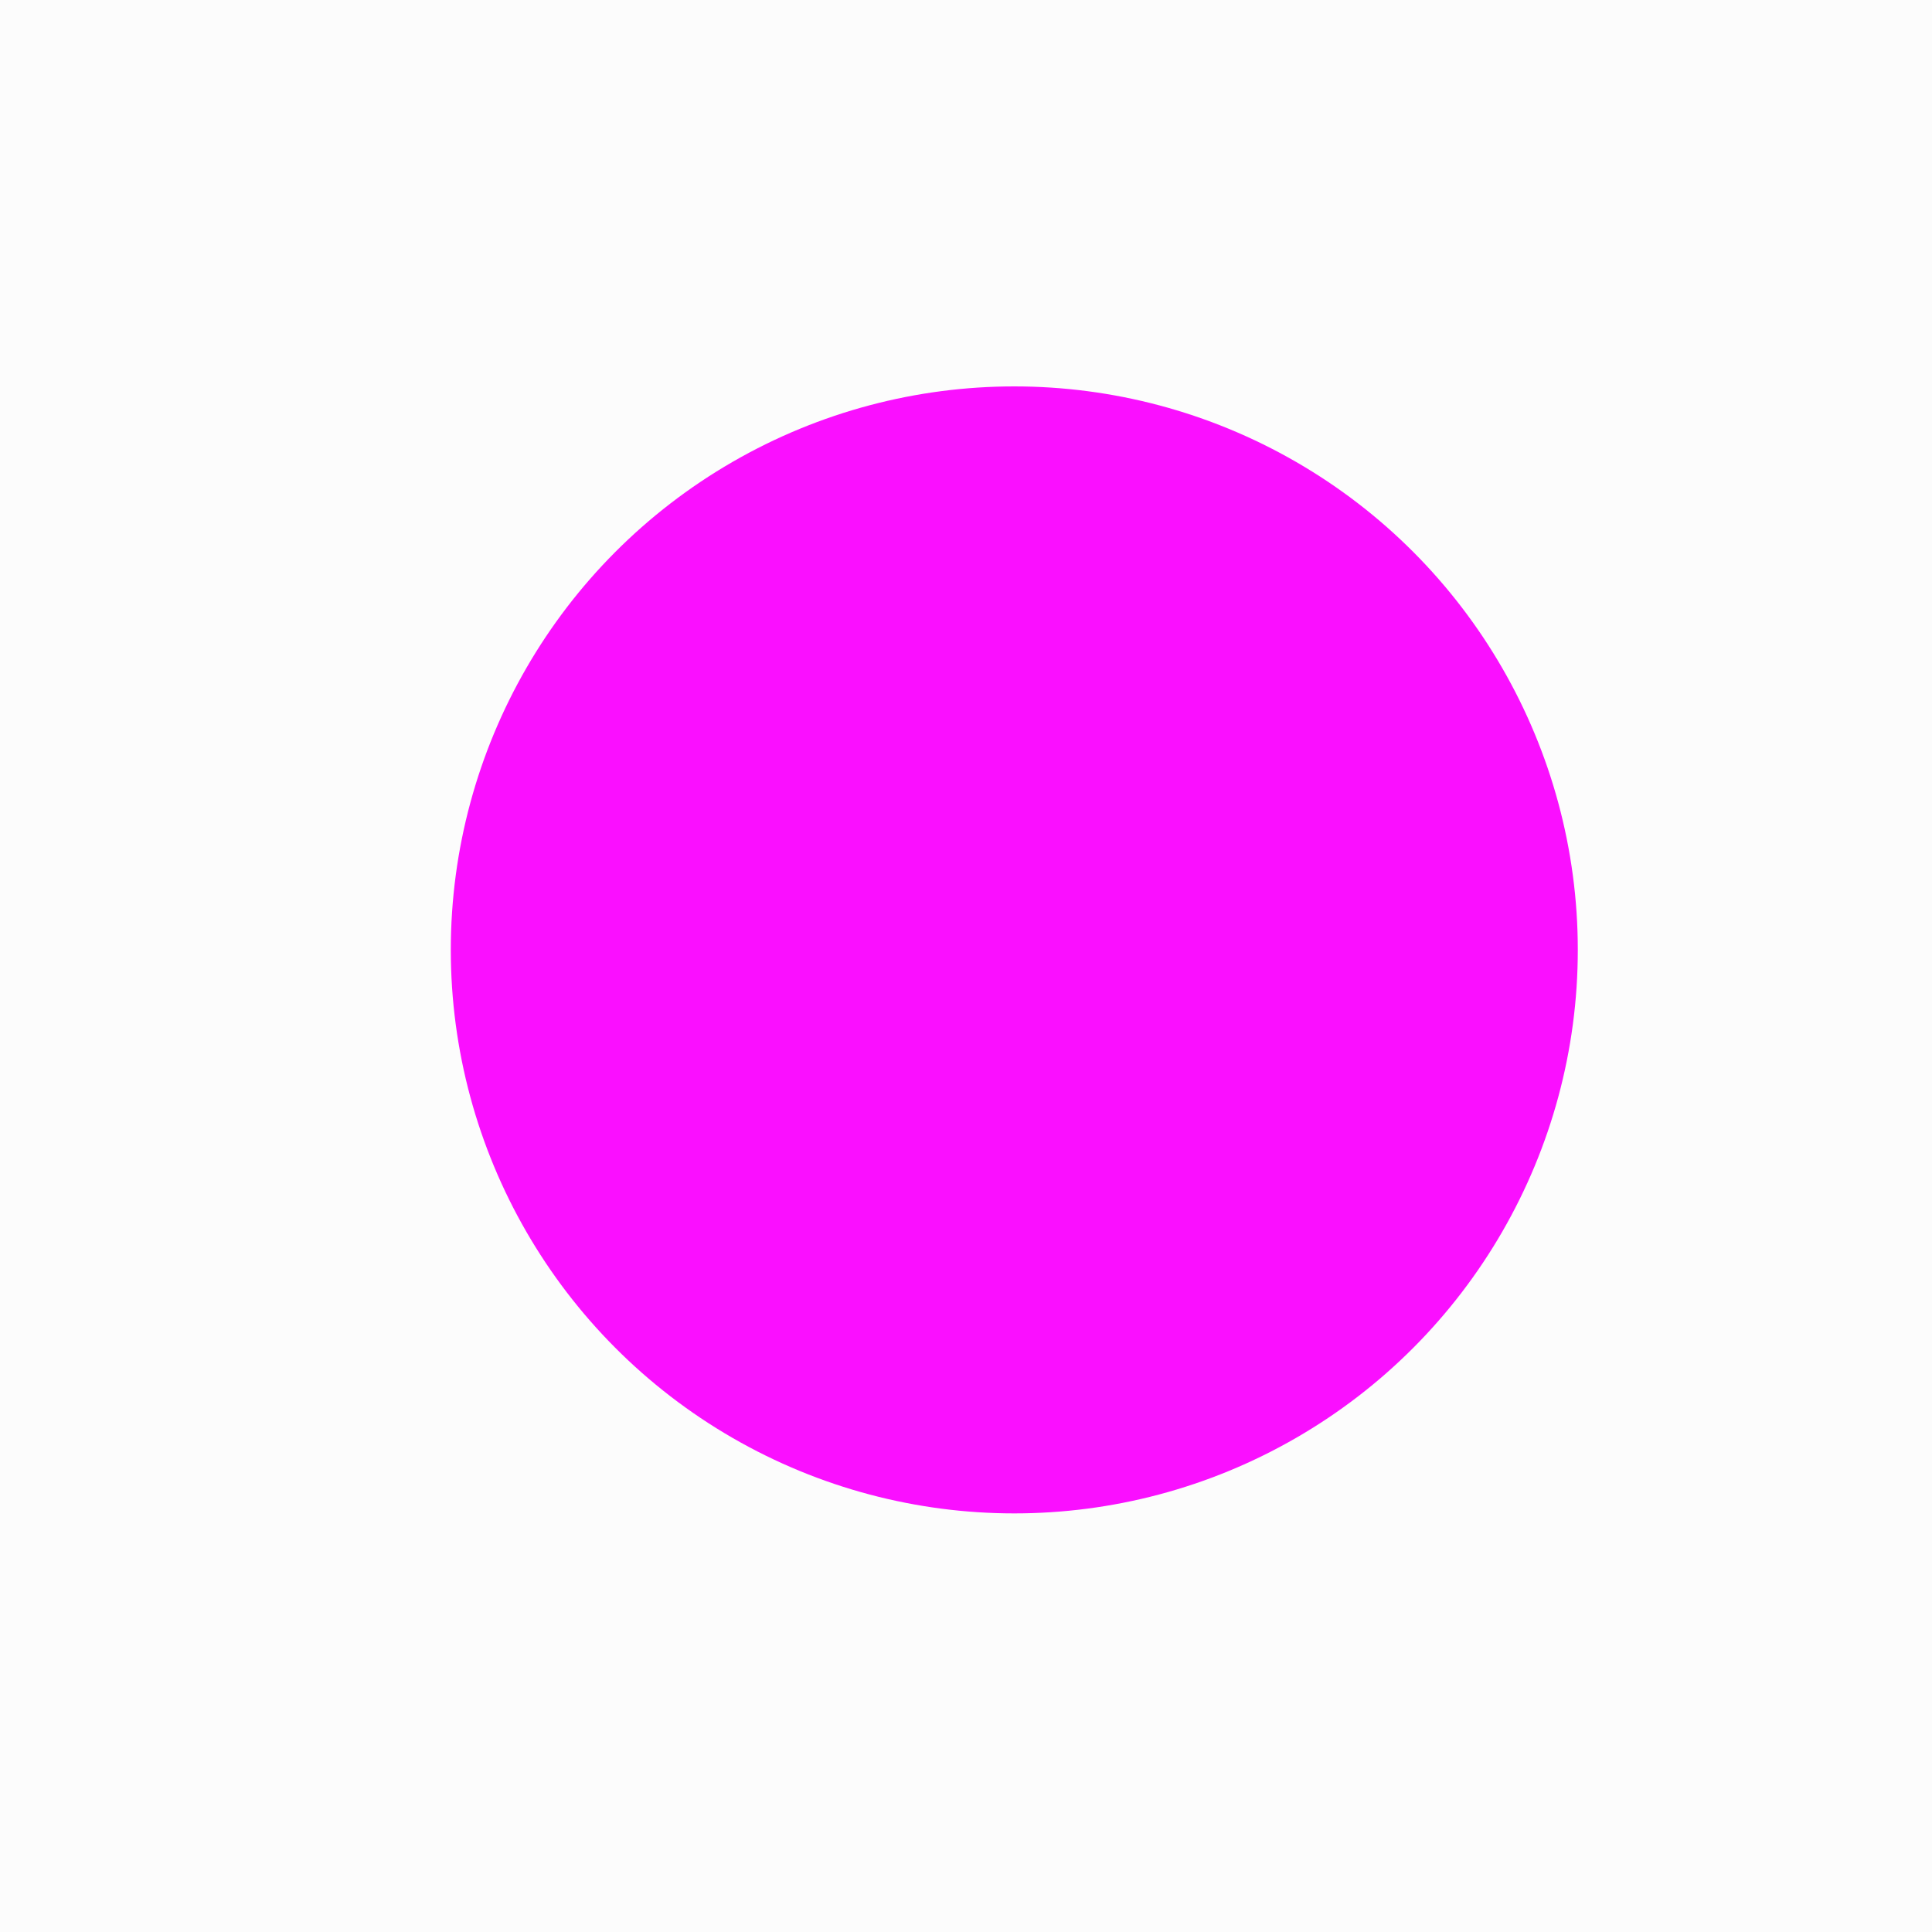 <svg width="60" height="60" viewBox="0 0 60 60" fill="none" xmlns="http://www.w3.org/2000/svg">
<rect width="60" height="60" fill="#FCFCFC"/>
<circle cx="31.5" cy="29.5" r="17.5" fill="#FA0FFF"/>
<rect width="60" height="60" fill="#FCFCFC"/>
<circle cx="31.5" cy="29.5" r="17.5" fill="#FA0FFF"/>
</svg>
